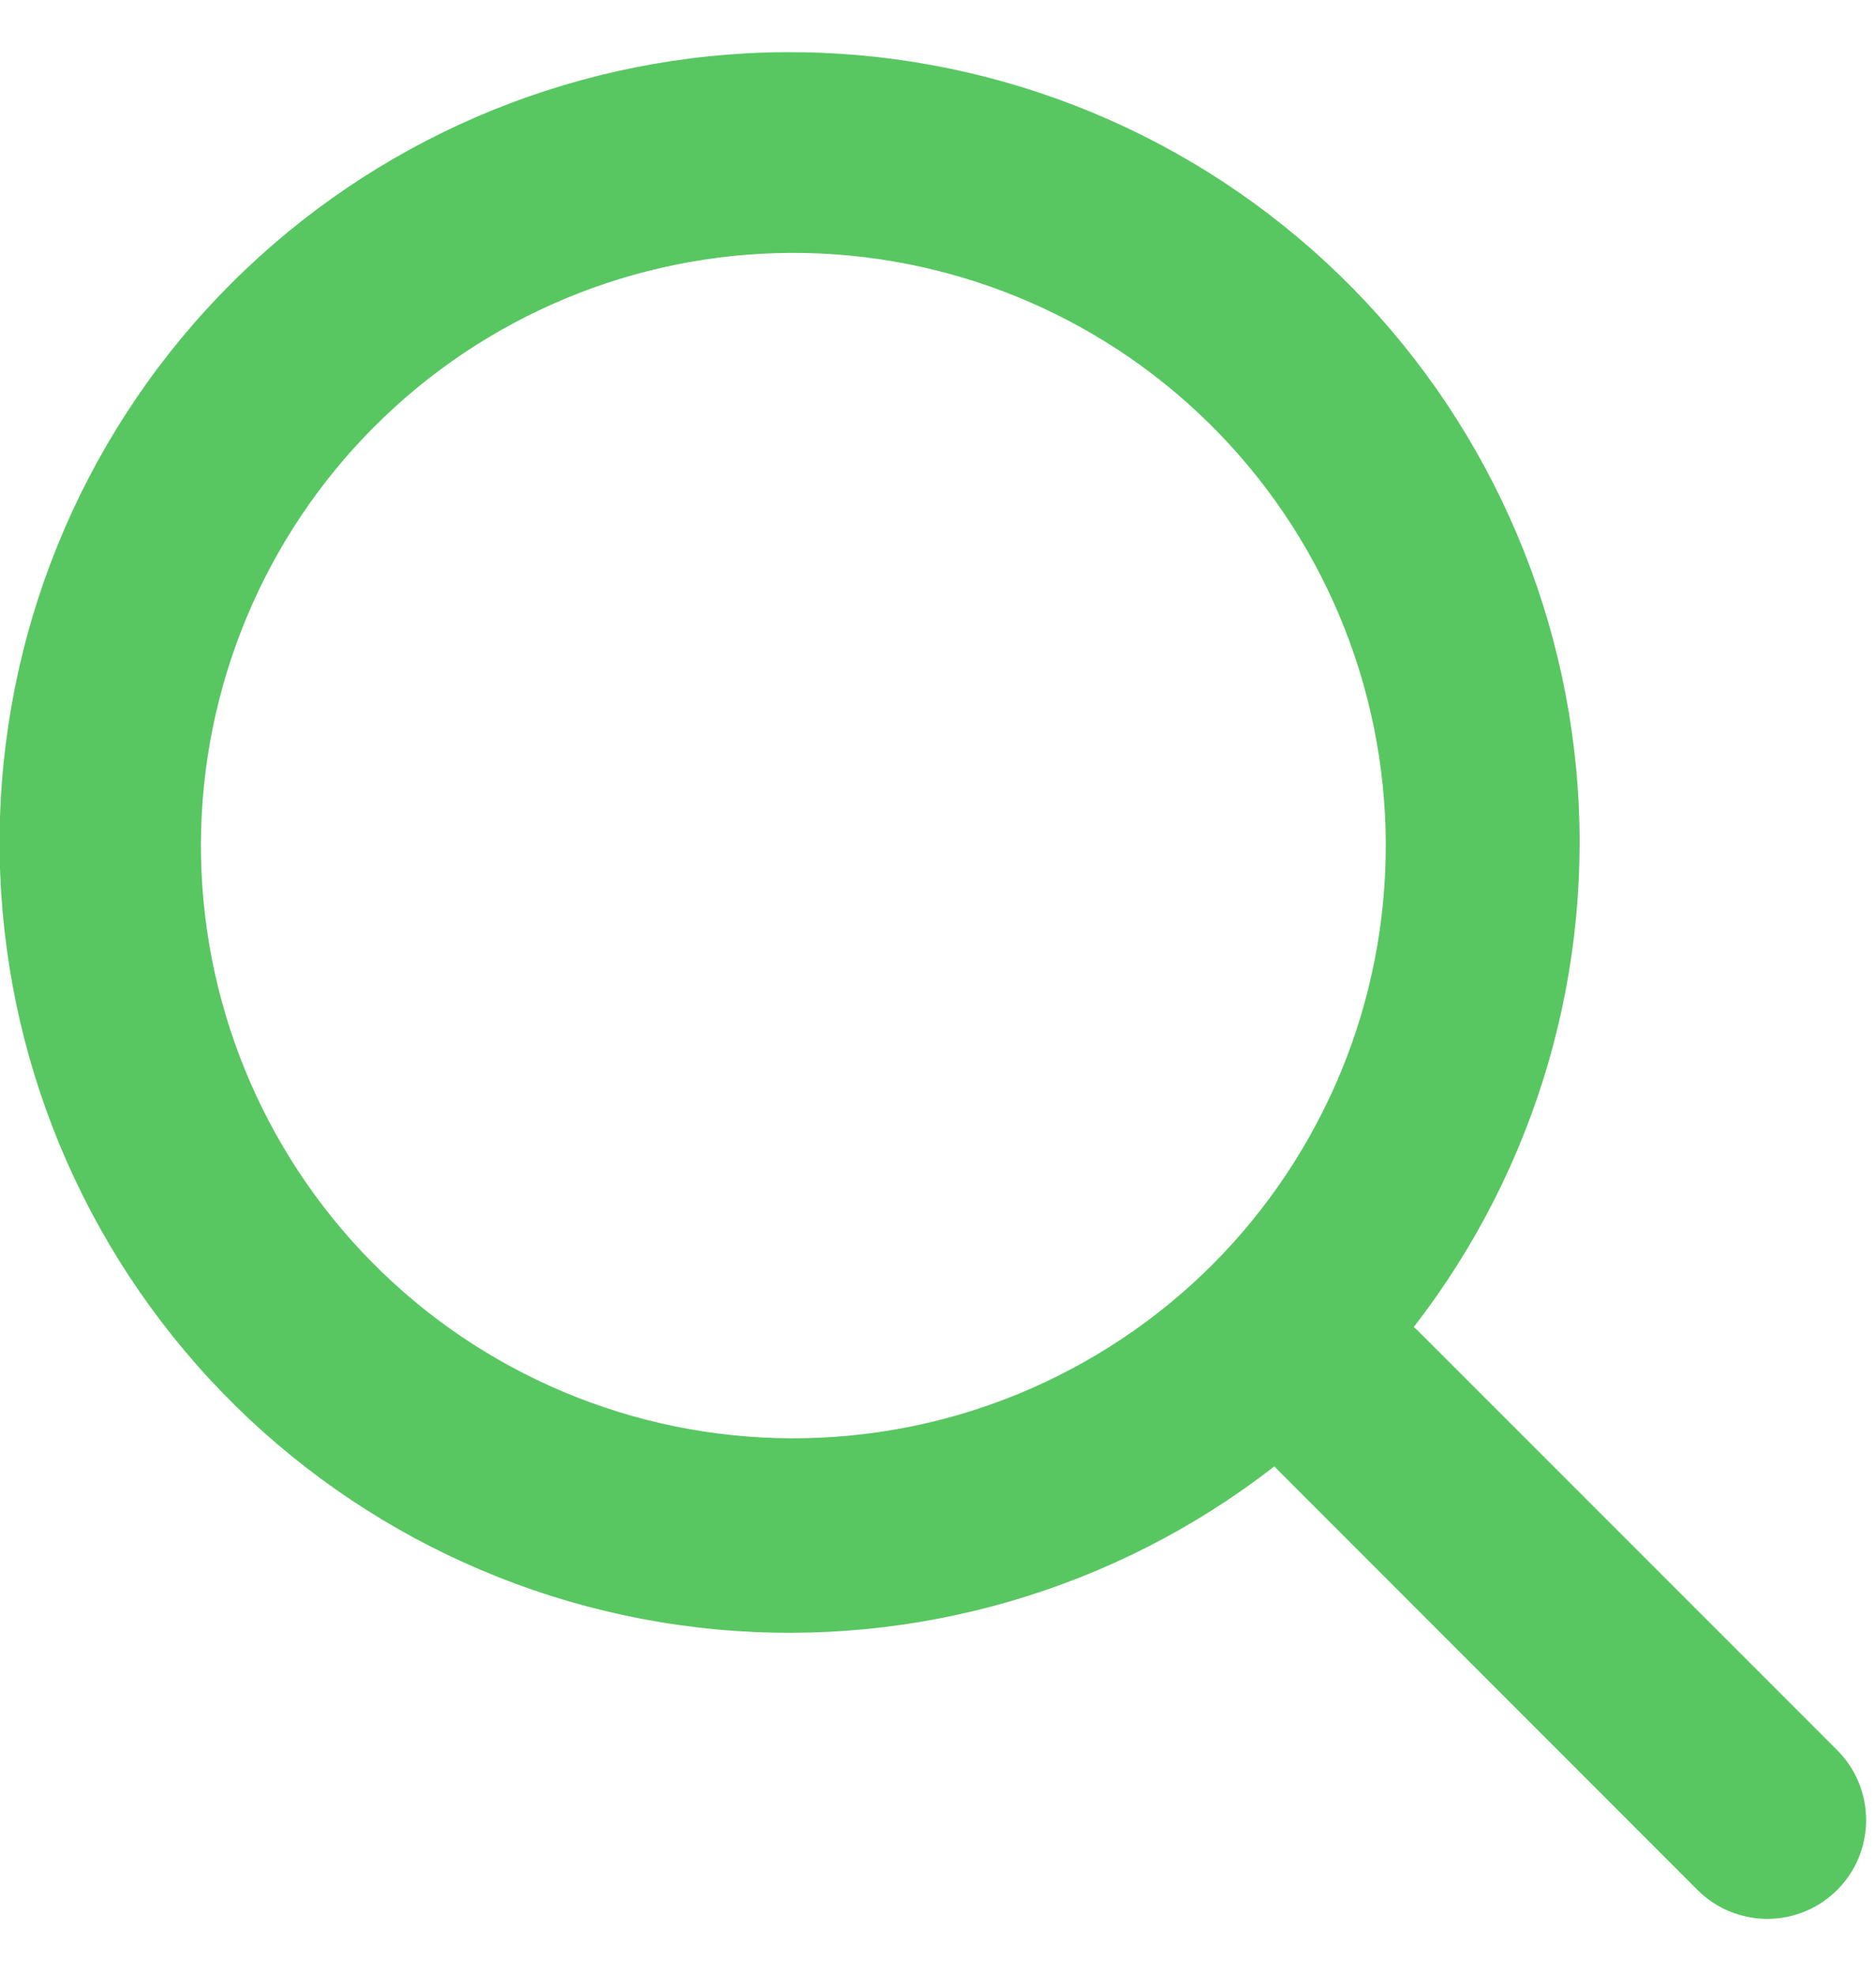 <svg width="19" height="20" viewBox="0 0 19 20" fill="none" xmlns="http://www.w3.org/2000/svg">
<path fill-rule="evenodd" clip-rule="evenodd" d="M14.319 13.433C15.566 11.825 16.154 9.803 15.963 7.778C15.771 5.752 14.816 3.875 13.29 2.529C11.764 1.183 9.783 0.469 7.749 0.532C5.716 0.595 3.783 1.43 2.343 2.868C0.902 4.307 0.064 6.241 -0 8.276C-0.065 10.311 0.649 12.294 1.996 13.821C3.343 15.348 5.222 16.304 7.249 16.494C9.276 16.684 11.3 16.094 12.907 14.844L12.95 14.889L17.192 19.132C17.285 19.225 17.395 19.299 17.517 19.349C17.638 19.399 17.768 19.425 17.899 19.425C18.031 19.425 18.161 19.399 18.282 19.349C18.404 19.299 18.514 19.225 18.607 19.132C18.7 19.039 18.774 18.929 18.824 18.808C18.874 18.686 18.9 18.556 18.9 18.425C18.9 18.293 18.874 18.163 18.824 18.042C18.774 17.92 18.7 17.81 18.607 17.717L14.364 13.475C14.349 13.461 14.334 13.447 14.319 13.433ZM12.243 4.283C12.808 4.839 13.257 5.5 13.564 6.23C13.872 6.96 14.032 7.744 14.035 8.536C14.038 9.328 13.885 10.113 13.583 10.845C13.281 11.577 12.838 12.243 12.278 12.803C11.718 13.363 11.052 13.806 10.32 14.108C9.588 14.41 8.803 14.563 8.011 14.56C7.219 14.557 6.435 14.397 5.705 14.089C4.975 13.782 4.313 13.333 3.758 12.768C2.648 11.64 2.029 10.118 2.035 8.536C2.042 6.953 2.673 5.437 3.792 4.318C4.912 3.198 6.428 2.567 8.011 2.56C9.593 2.554 11.115 3.173 12.243 4.283Z" fill="#58C761"/>
</svg>
